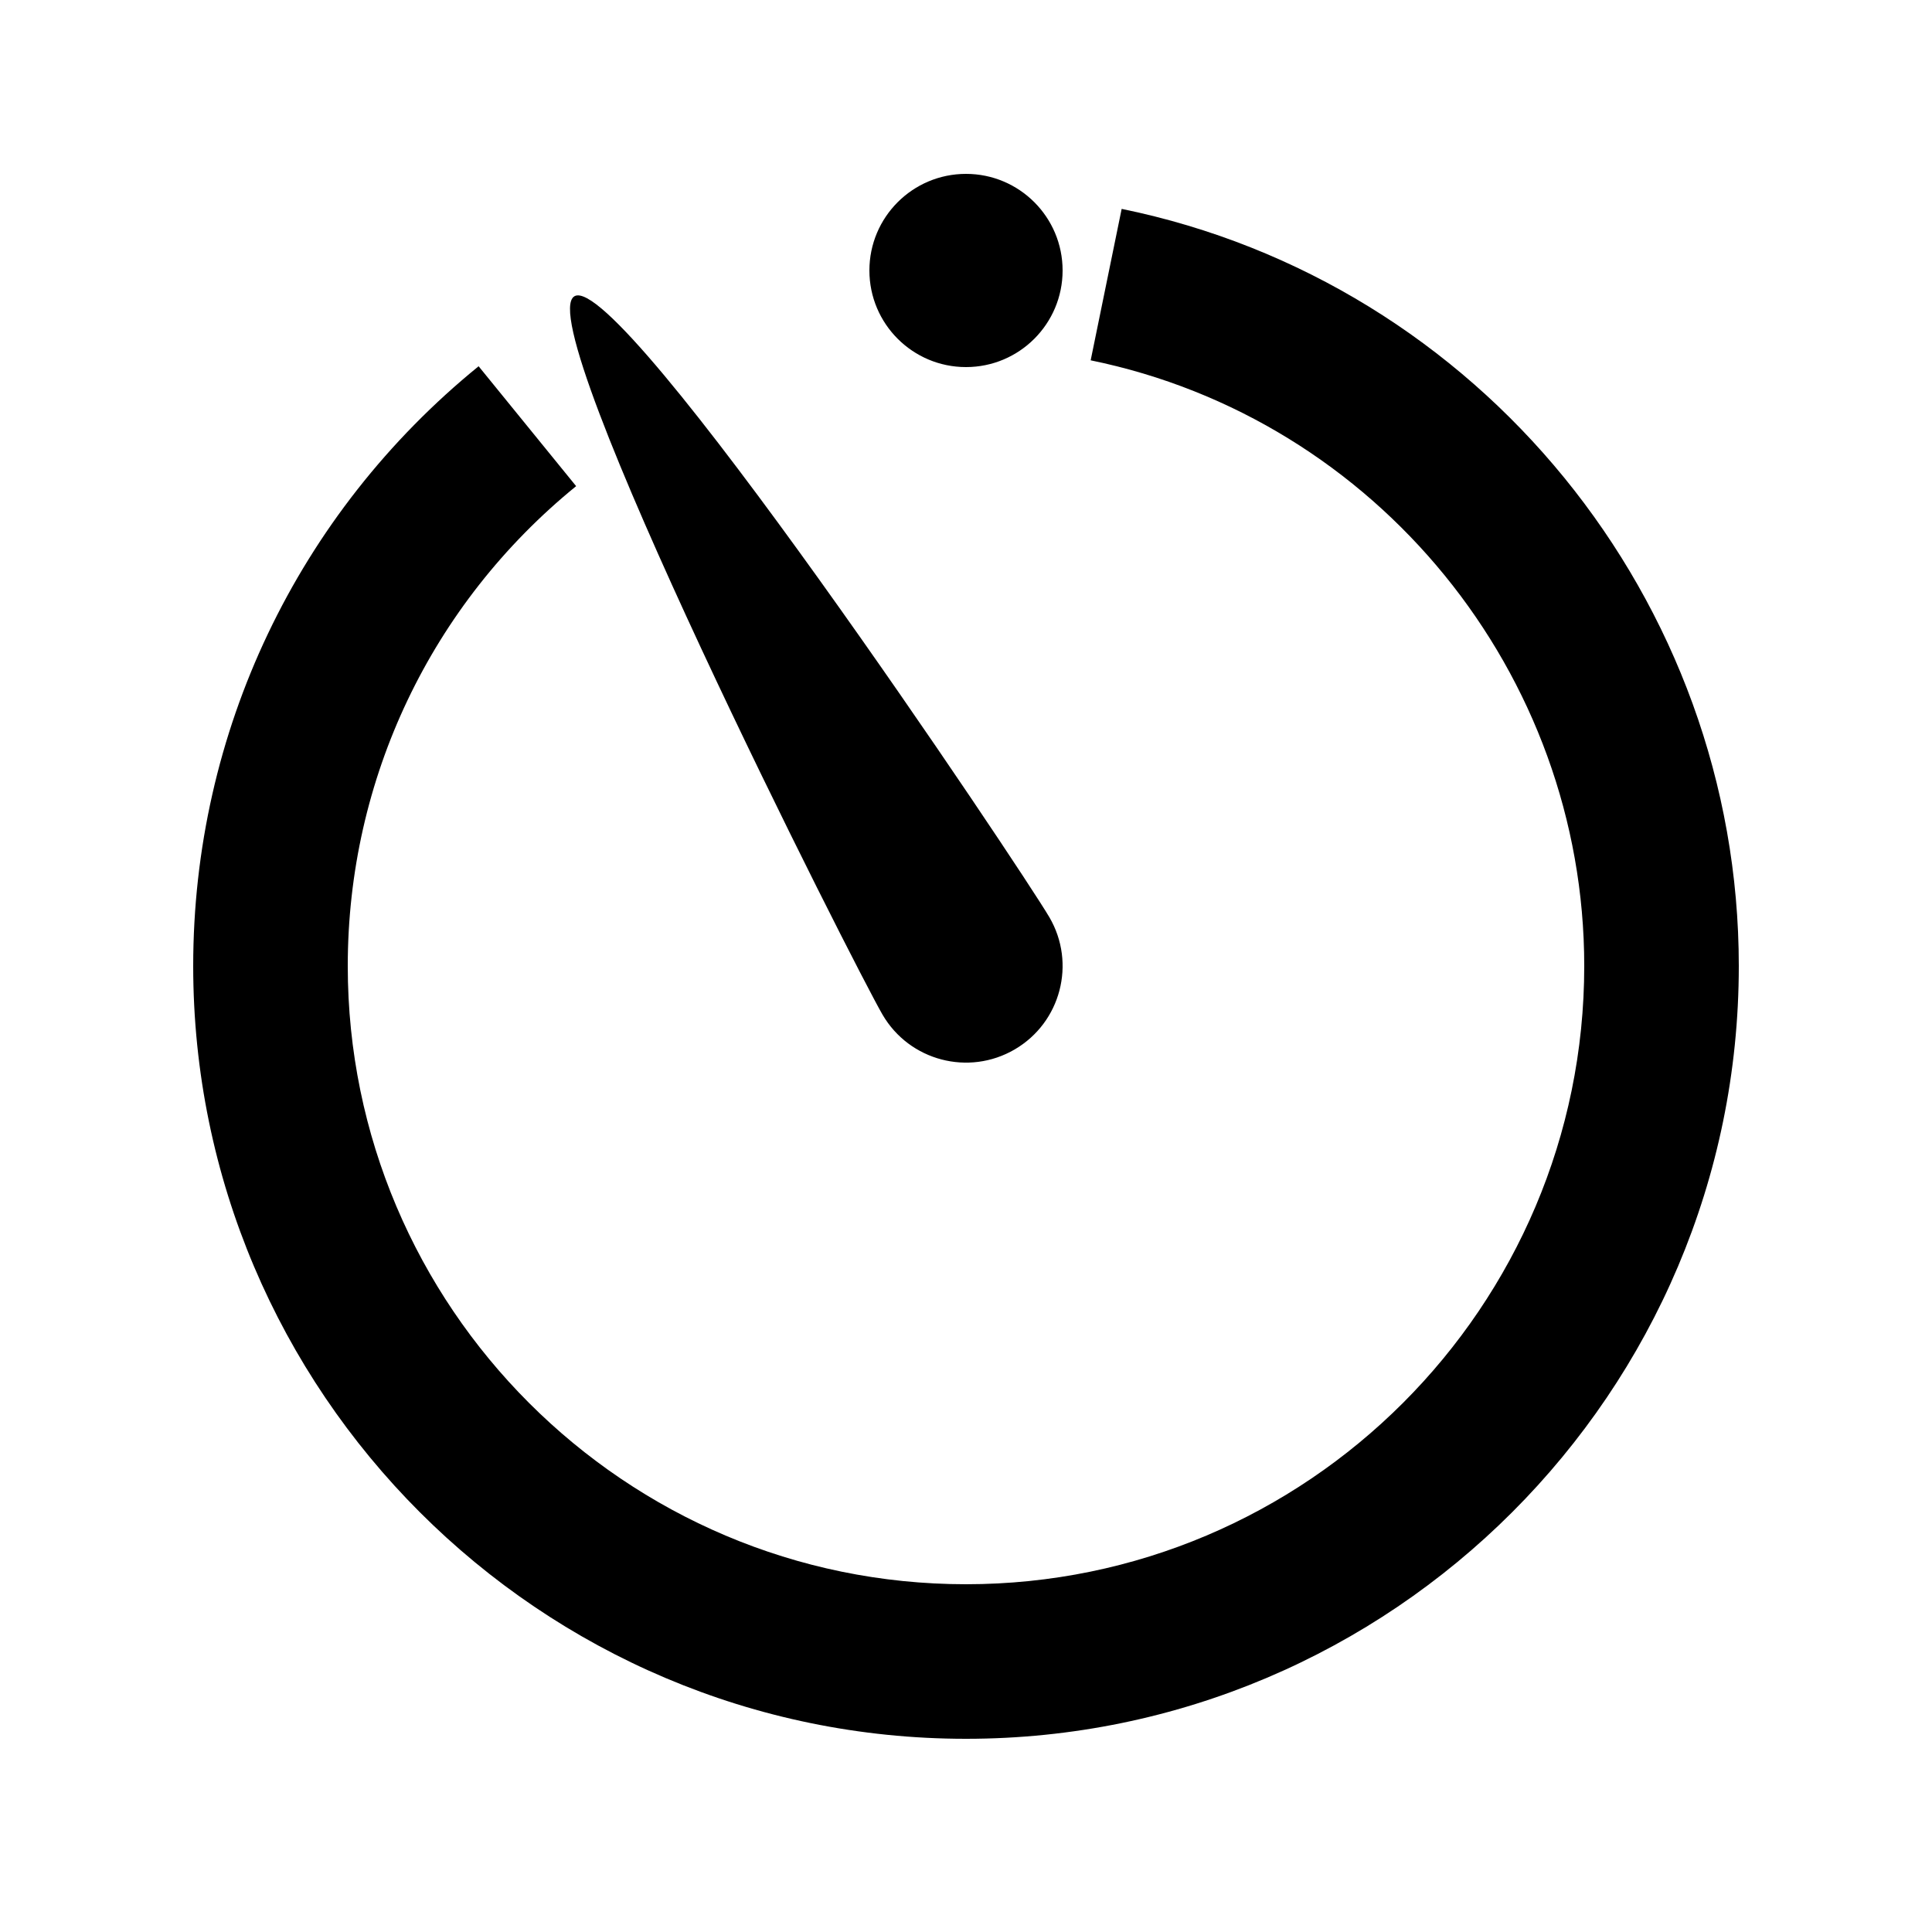 <svg version="1.1" id="Layer_1" xmlns="http://www.w3.org/2000/svg" xmlns:xlink="http://www.w3.org/1999/xlink" x="0px" y="0px"
	 viewBox="0 0 100 100" enable-background="new 0 0 100 100" xml:space="preserve">
<path d="M58.057,10.812l-1.604,7.838C71.256,21.679,82,34.863,82,50c0,17.645-14.355,32-32,32c-17.645,0-32-14.355-32-32
	c0-9.673,4.309-18.726,11.821-24.837l-5.048-6.206C15.384,26.594,10,37.909,10,50c0,22.056,17.944,40,40,40
	c22.056,0,40-17.944,40-40C90,31.081,76.566,14.6,58.057,10.812z M50,19c2.761,0,5-2.239,5-5s-2.239-5-5-5s-5,2.239-5,5
	S47.239,19,50,19z M52.523,54.317c2.384-1.394,3.187-4.456,1.793-6.84c-1.393-2.384-22.199-33.536-24.583-32.143
	c-2.384,1.393,14.556,34.806,15.95,37.19C47.077,54.908,50.139,55.711,52.523,54.317z"/>
</svg>

